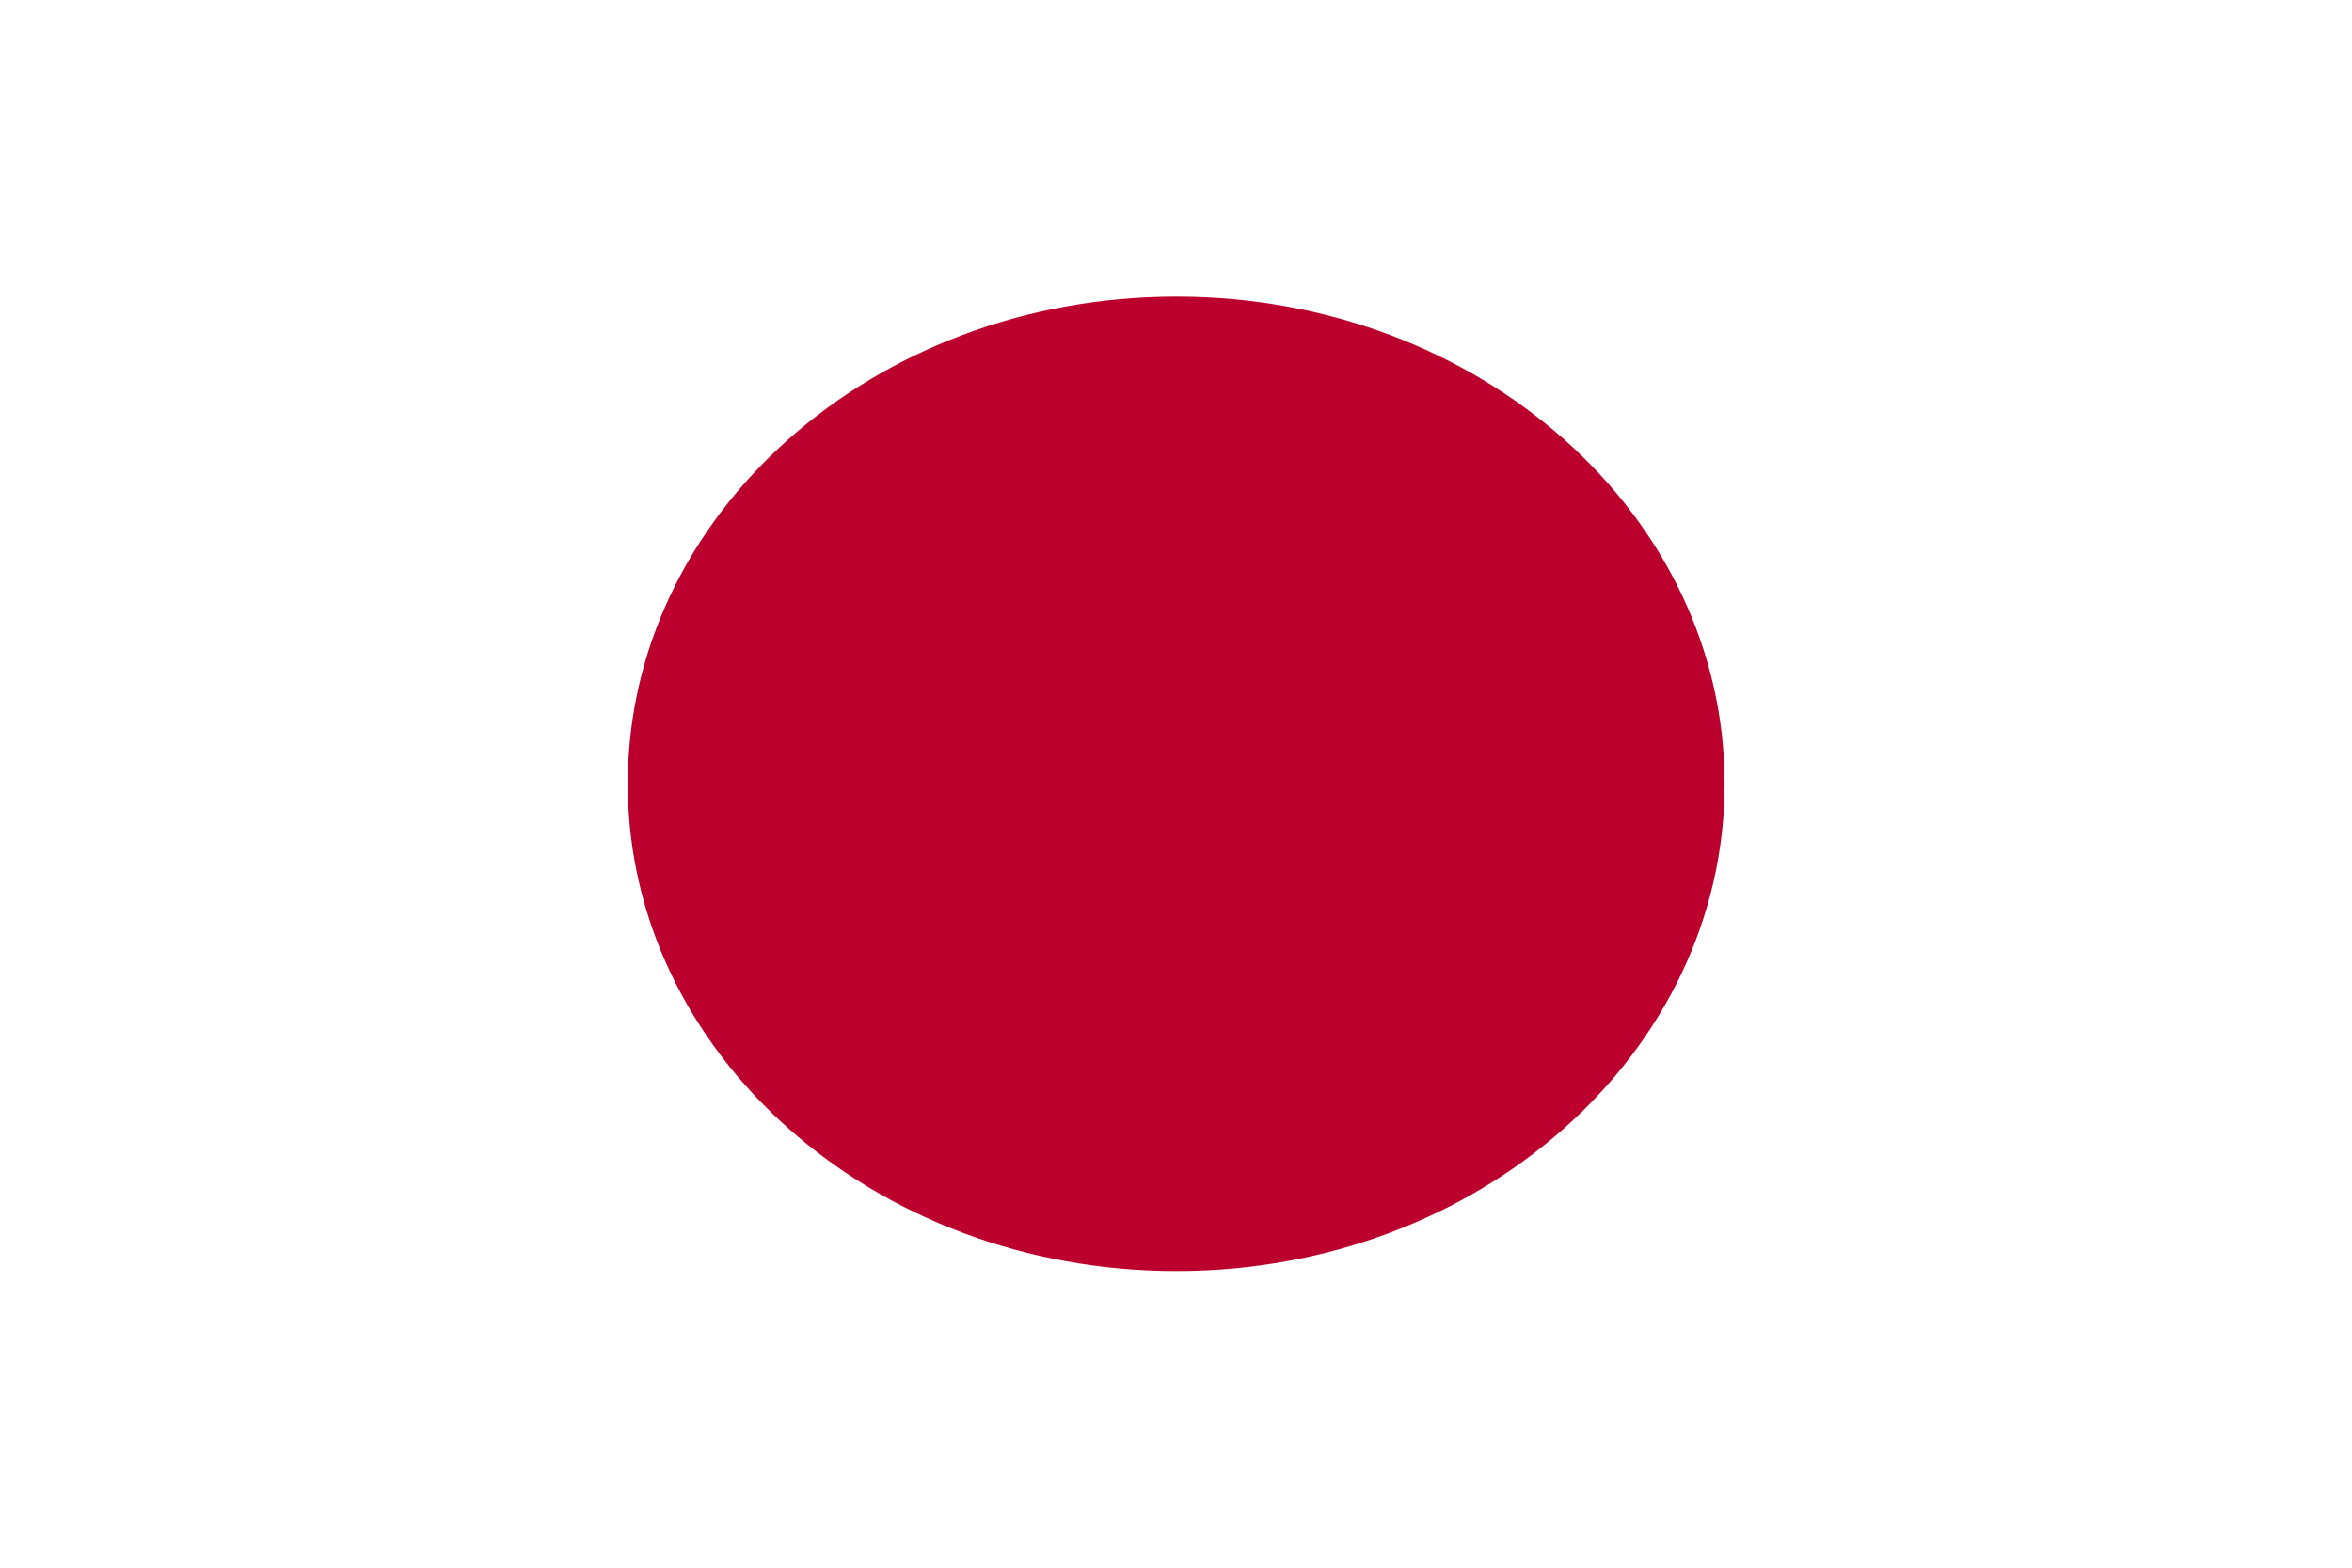 <svg xmlns="http://www.w3.org/2000/svg" xmlns:xlink="http://www.w3.org/1999/xlink" width="24px" height="16px" version="1.1">
<g id="surface1">
<rect x="0" y="0" width="24" height="16" style="fill:rgb(100%,100%,100%);fill-opacity:1;stroke:none;"/>
<path style=" stroke:none;fill-rule:evenodd;fill:rgb(73.725%,0%,17.647%);fill-opacity:1;" d="M 17.598 8 C 17.598 10.746 15.094 12.973 12.004 12.973 C 8.91 12.973 6.406 10.746 6.406 8 C 6.406 5.254 8.91 3.027 12.004 3.027 C 15.094 3.027 17.598 5.254 17.598 8 Z M 17.598 8 "/>
</g>
</svg>
